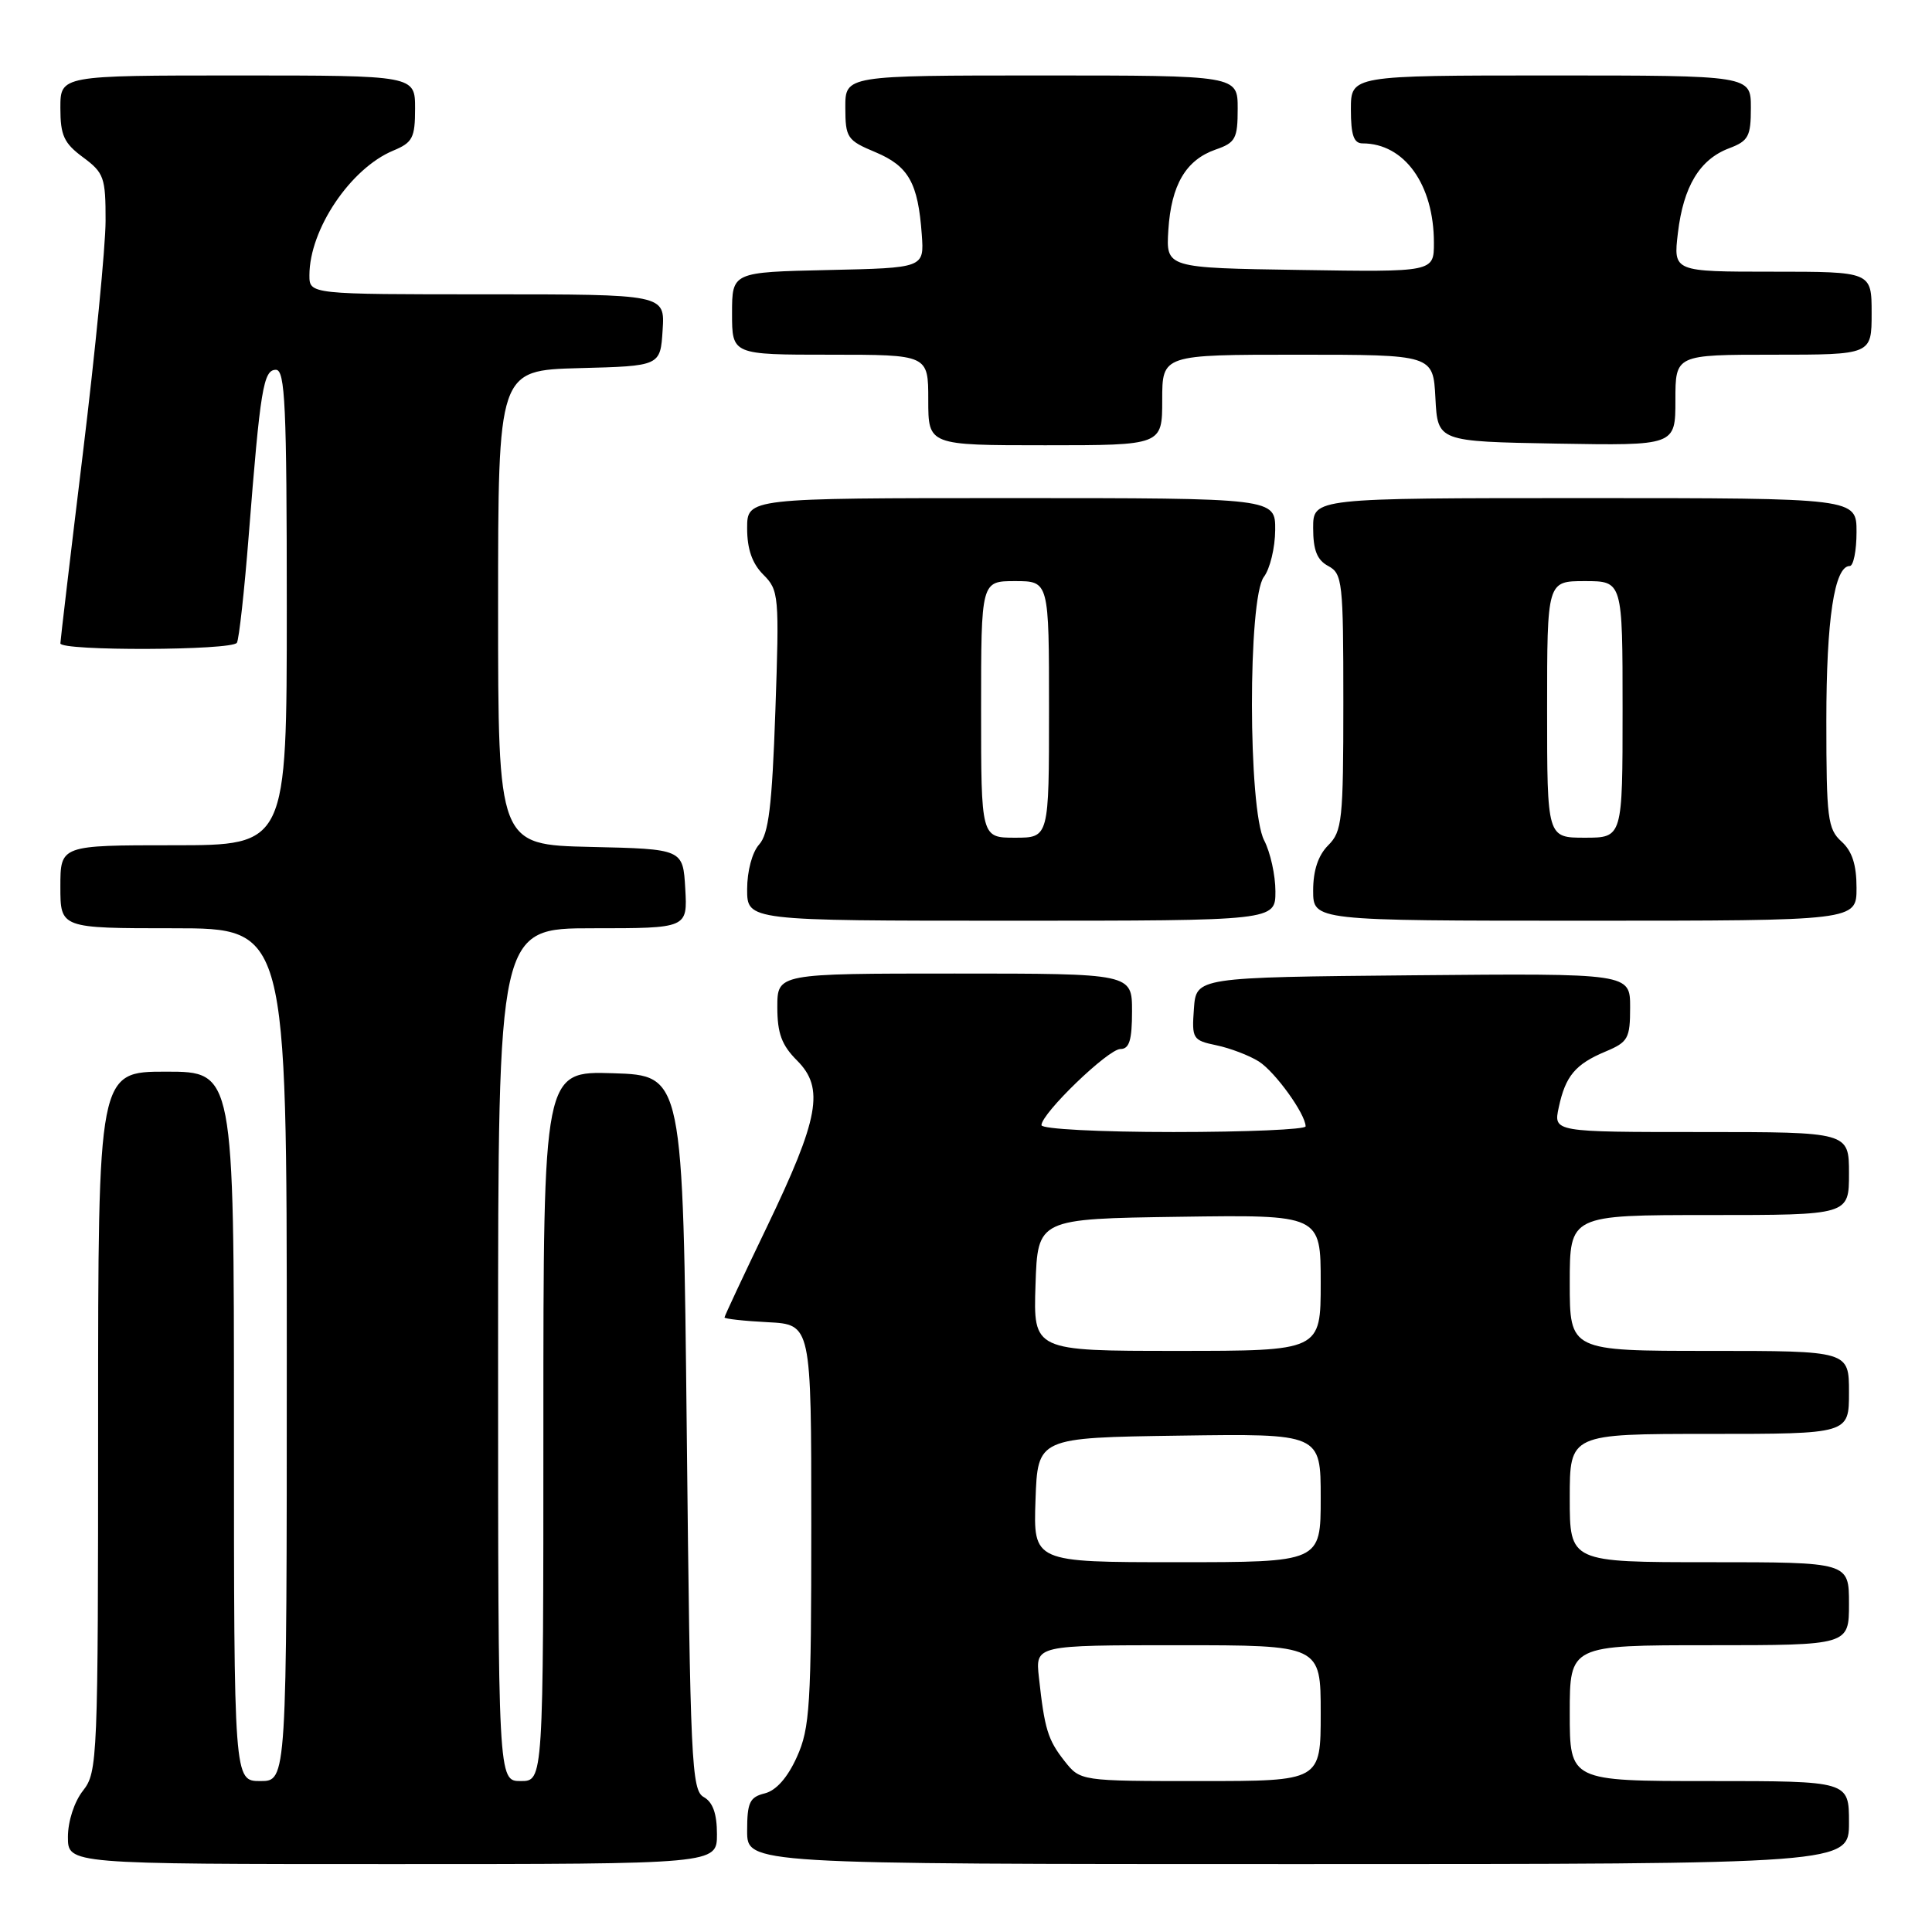 <?xml version="1.0" encoding="UTF-8" standalone="no"?>
<!DOCTYPE svg PUBLIC "-//W3C//DTD SVG 1.1//EN" "http://www.w3.org/Graphics/SVG/1.1/DTD/svg11.dtd" >
<svg xmlns="http://www.w3.org/2000/svg" xmlns:xlink="http://www.w3.org/1999/xlink" version="1.1" viewBox="0 0 256 256">
 <g >
 <path fill="currentColor"
d=" M 95.00 243.05 C 95.00 240.33 94.46 238.80 93.25 238.12 C 91.63 237.22 91.46 233.54 91.00 189.82 C 90.50 142.50 90.50 142.50 81.25 142.21 C 72.00 141.92 72.00 141.92 72.00 188.96 C 72.00 236.00 72.00 236.00 69.00 236.00 C 66.00 236.00 66.00 236.00 66.00 179.50 C 66.00 123.00 66.00 123.00 78.55 123.00 C 91.10 123.00 91.10 123.00 90.80 117.75 C 90.50 112.50 90.50 112.50 78.25 112.22 C 66.00 111.94 66.00 111.94 66.00 80.50 C 66.00 49.07 66.00 49.07 76.75 48.78 C 87.50 48.50 87.50 48.50 87.80 43.75 C 88.11 39.00 88.11 39.00 64.55 39.00 C 41.00 39.00 41.00 39.00 41.00 36.47 C 41.00 30.40 46.45 22.30 52.12 19.95 C 54.67 18.89 55.00 18.26 55.00 14.38 C 55.00 10.00 55.00 10.00 31.50 10.00 C 8.00 10.00 8.00 10.00 8.00 14.31 C 8.00 17.94 8.47 18.97 11.00 20.84 C 13.78 22.90 14.00 23.52 13.99 29.28 C 13.98 32.70 12.63 46.52 10.99 60.00 C 9.35 73.47 8.01 84.84 8.00 85.25 C 8.00 86.28 30.76 86.20 31.39 85.17 C 31.67 84.72 32.38 78.31 32.96 70.92 C 34.49 51.50 34.90 49.00 36.56 49.00 C 37.78 49.00 38.00 53.76 38.00 80.50 C 38.00 112.00 38.00 112.00 23.00 112.00 C 8.00 112.00 8.00 112.00 8.00 117.50 C 8.00 123.00 8.00 123.00 23.00 123.00 C 38.00 123.00 38.00 123.00 38.00 179.50 C 38.00 236.00 38.00 236.00 34.50 236.00 C 31.00 236.00 31.00 236.00 31.00 189.00 C 31.00 142.00 31.00 142.00 22.00 142.00 C 13.00 142.00 13.00 142.00 13.00 188.37 C 13.00 233.22 12.93 234.81 11.00 237.27 C 9.84 238.74 9.00 241.33 9.00 243.41 C 9.00 247.00 9.00 247.00 52.00 247.00 C 95.00 247.00 95.00 247.00 95.00 243.05 Z  M 245.00 241.50 C 245.00 236.00 245.00 236.00 226.50 236.00 C 208.00 236.00 208.00 236.00 208.00 227.00 C 208.00 218.00 208.00 218.00 226.50 218.00 C 245.00 218.00 245.00 218.00 245.00 212.50 C 245.00 207.00 245.00 207.00 226.50 207.00 C 208.00 207.00 208.00 207.00 208.00 198.50 C 208.00 190.00 208.00 190.00 226.50 190.00 C 245.00 190.00 245.00 190.00 245.00 184.50 C 245.00 179.00 245.00 179.00 226.50 179.00 C 208.00 179.00 208.00 179.00 208.00 170.00 C 208.00 161.00 208.00 161.00 226.50 161.00 C 245.00 161.00 245.00 161.00 245.00 155.50 C 245.00 150.00 245.00 150.00 225.42 150.00 C 205.84 150.00 205.84 150.00 206.54 146.75 C 207.43 142.57 208.74 141.01 212.75 139.33 C 215.73 138.08 216.00 137.60 216.00 133.47 C 216.00 128.97 216.00 128.97 187.25 129.23 C 158.50 129.50 158.50 129.50 158.20 133.66 C 157.91 137.64 158.03 137.85 161.20 138.51 C 163.01 138.89 165.53 139.85 166.80 140.65 C 168.96 142.02 172.99 147.61 173.00 149.25 C 173.00 149.66 165.12 150.00 155.50 150.00 C 145.68 150.00 138.00 149.60 138.00 149.09 C 138.00 147.53 146.84 139.00 148.46 139.00 C 149.64 139.00 150.00 137.83 150.00 134.00 C 150.00 129.00 150.00 129.00 126.50 129.00 C 103.00 129.00 103.00 129.00 103.00 133.45 C 103.00 136.93 103.58 138.49 105.62 140.53 C 109.27 144.18 108.54 148.17 101.60 162.61 C 98.52 169.01 96.00 174.39 96.00 174.57 C 96.00 174.75 98.59 175.04 101.75 175.20 C 107.50 175.50 107.50 175.50 107.50 202.04 C 107.50 226.02 107.32 228.98 105.59 232.81 C 104.36 235.54 102.85 237.25 101.34 237.63 C 99.33 238.13 99.00 238.84 99.00 242.61 C 99.00 247.00 99.00 247.00 172.00 247.00 C 245.00 247.00 245.00 247.00 245.00 241.50 Z  M 169.00 118.11 C 169.00 115.98 168.33 112.94 167.51 111.36 C 165.37 107.27 165.34 79.25 167.47 76.44 C 168.28 75.37 168.95 72.59 168.97 70.25 C 169.00 66.00 169.00 66.00 134.00 66.00 C 99.00 66.00 99.00 66.00 99.00 70.00 C 99.00 72.76 99.67 74.67 101.14 76.14 C 103.21 78.21 103.27 78.89 102.74 94.21 C 102.30 106.81 101.85 110.51 100.59 111.90 C 99.67 112.92 99.00 115.42 99.00 117.83 C 99.00 122.00 99.00 122.00 134.00 122.00 C 169.00 122.00 169.00 122.00 169.00 118.11 Z  M 246.00 117.65 C 246.00 114.58 245.42 112.78 244.00 111.50 C 242.18 109.85 242.00 108.42 242.00 95.49 C 242.00 82.07 243.07 75.00 245.10 75.00 C 245.59 75.00 246.00 72.97 246.00 70.50 C 246.00 66.00 246.00 66.00 210.00 66.00 C 174.00 66.00 174.00 66.00 174.00 69.96 C 174.00 72.91 174.52 74.21 176.00 75.00 C 177.88 76.01 178.00 77.09 178.00 93.04 C 178.00 108.67 177.84 110.16 176.00 112.00 C 174.67 113.33 174.00 115.33 174.00 118.00 C 174.00 122.00 174.00 122.00 210.00 122.00 C 246.00 122.00 246.00 122.00 246.00 117.65 Z  M 154.00 53.00 C 154.00 47.00 154.00 47.00 171.95 47.00 C 189.90 47.00 189.90 47.00 190.20 52.75 C 190.50 58.50 190.50 58.50 206.25 58.78 C 222.00 59.05 222.00 59.05 222.00 53.03 C 222.00 47.00 222.00 47.00 235.00 47.00 C 248.00 47.00 248.00 47.00 248.00 41.50 C 248.00 36.00 248.00 36.00 234.86 36.00 C 221.72 36.00 221.72 36.00 222.33 30.87 C 223.06 24.70 225.22 21.12 229.11 19.65 C 231.68 18.68 232.00 18.08 232.00 14.28 C 232.00 10.00 232.00 10.00 205.50 10.00 C 179.00 10.00 179.00 10.00 179.00 14.50 C 179.00 17.90 179.38 19.00 180.55 19.00 C 186.09 19.00 190.00 24.46 190.00 32.17 C 190.00 36.05 190.00 36.05 172.25 35.77 C 154.50 35.50 154.50 35.50 154.81 30.50 C 155.19 24.50 157.13 21.20 161.07 19.82 C 163.71 18.91 164.00 18.37 164.00 14.40 C 164.00 10.00 164.00 10.00 138.00 10.00 C 112.00 10.00 112.00 10.00 112.01 14.25 C 112.02 18.26 112.25 18.60 116.01 20.17 C 120.40 22.02 121.65 24.24 122.14 31.08 C 122.46 35.50 122.46 35.50 109.73 35.78 C 97.00 36.06 97.00 36.06 97.00 41.53 C 97.00 47.00 97.00 47.00 110.00 47.00 C 123.00 47.00 123.00 47.00 123.00 53.00 C 123.00 59.00 123.00 59.00 138.50 59.00 C 154.00 59.00 154.00 59.00 154.00 53.00 Z  M 141.05 233.34 C 138.84 230.53 138.41 229.12 137.66 222.25 C 137.19 218.00 137.19 218.00 156.10 218.00 C 175.00 218.00 175.00 218.00 175.00 227.00 C 175.00 236.00 175.00 236.00 159.07 236.00 C 143.15 236.00 143.15 236.00 141.05 233.34 Z  M 137.21 198.75 C 137.50 190.50 137.50 190.50 156.25 190.23 C 175.00 189.96 175.00 189.96 175.00 198.48 C 175.00 207.00 175.00 207.00 155.96 207.00 C 136.92 207.00 136.92 207.00 137.21 198.75 Z  M 137.21 170.25 C 137.50 161.50 137.50 161.50 156.25 161.23 C 175.00 160.96 175.00 160.96 175.00 169.98 C 175.00 179.00 175.00 179.00 155.96 179.00 C 136.92 179.00 136.92 179.00 137.21 170.25 Z  M 130.00 94.00 C 130.00 77.00 130.00 77.00 134.50 77.00 C 139.00 77.00 139.00 77.00 139.00 94.00 C 139.00 111.00 139.00 111.00 134.50 111.00 C 130.00 111.00 130.00 111.00 130.00 94.00 Z  M 205.00 94.00 C 205.00 77.00 205.00 77.00 210.00 77.00 C 215.00 77.00 215.00 77.00 215.00 94.00 C 215.00 111.00 215.00 111.00 210.00 111.00 C 205.00 111.00 205.00 111.00 205.00 94.00 Z "/>
</g>
</svg>